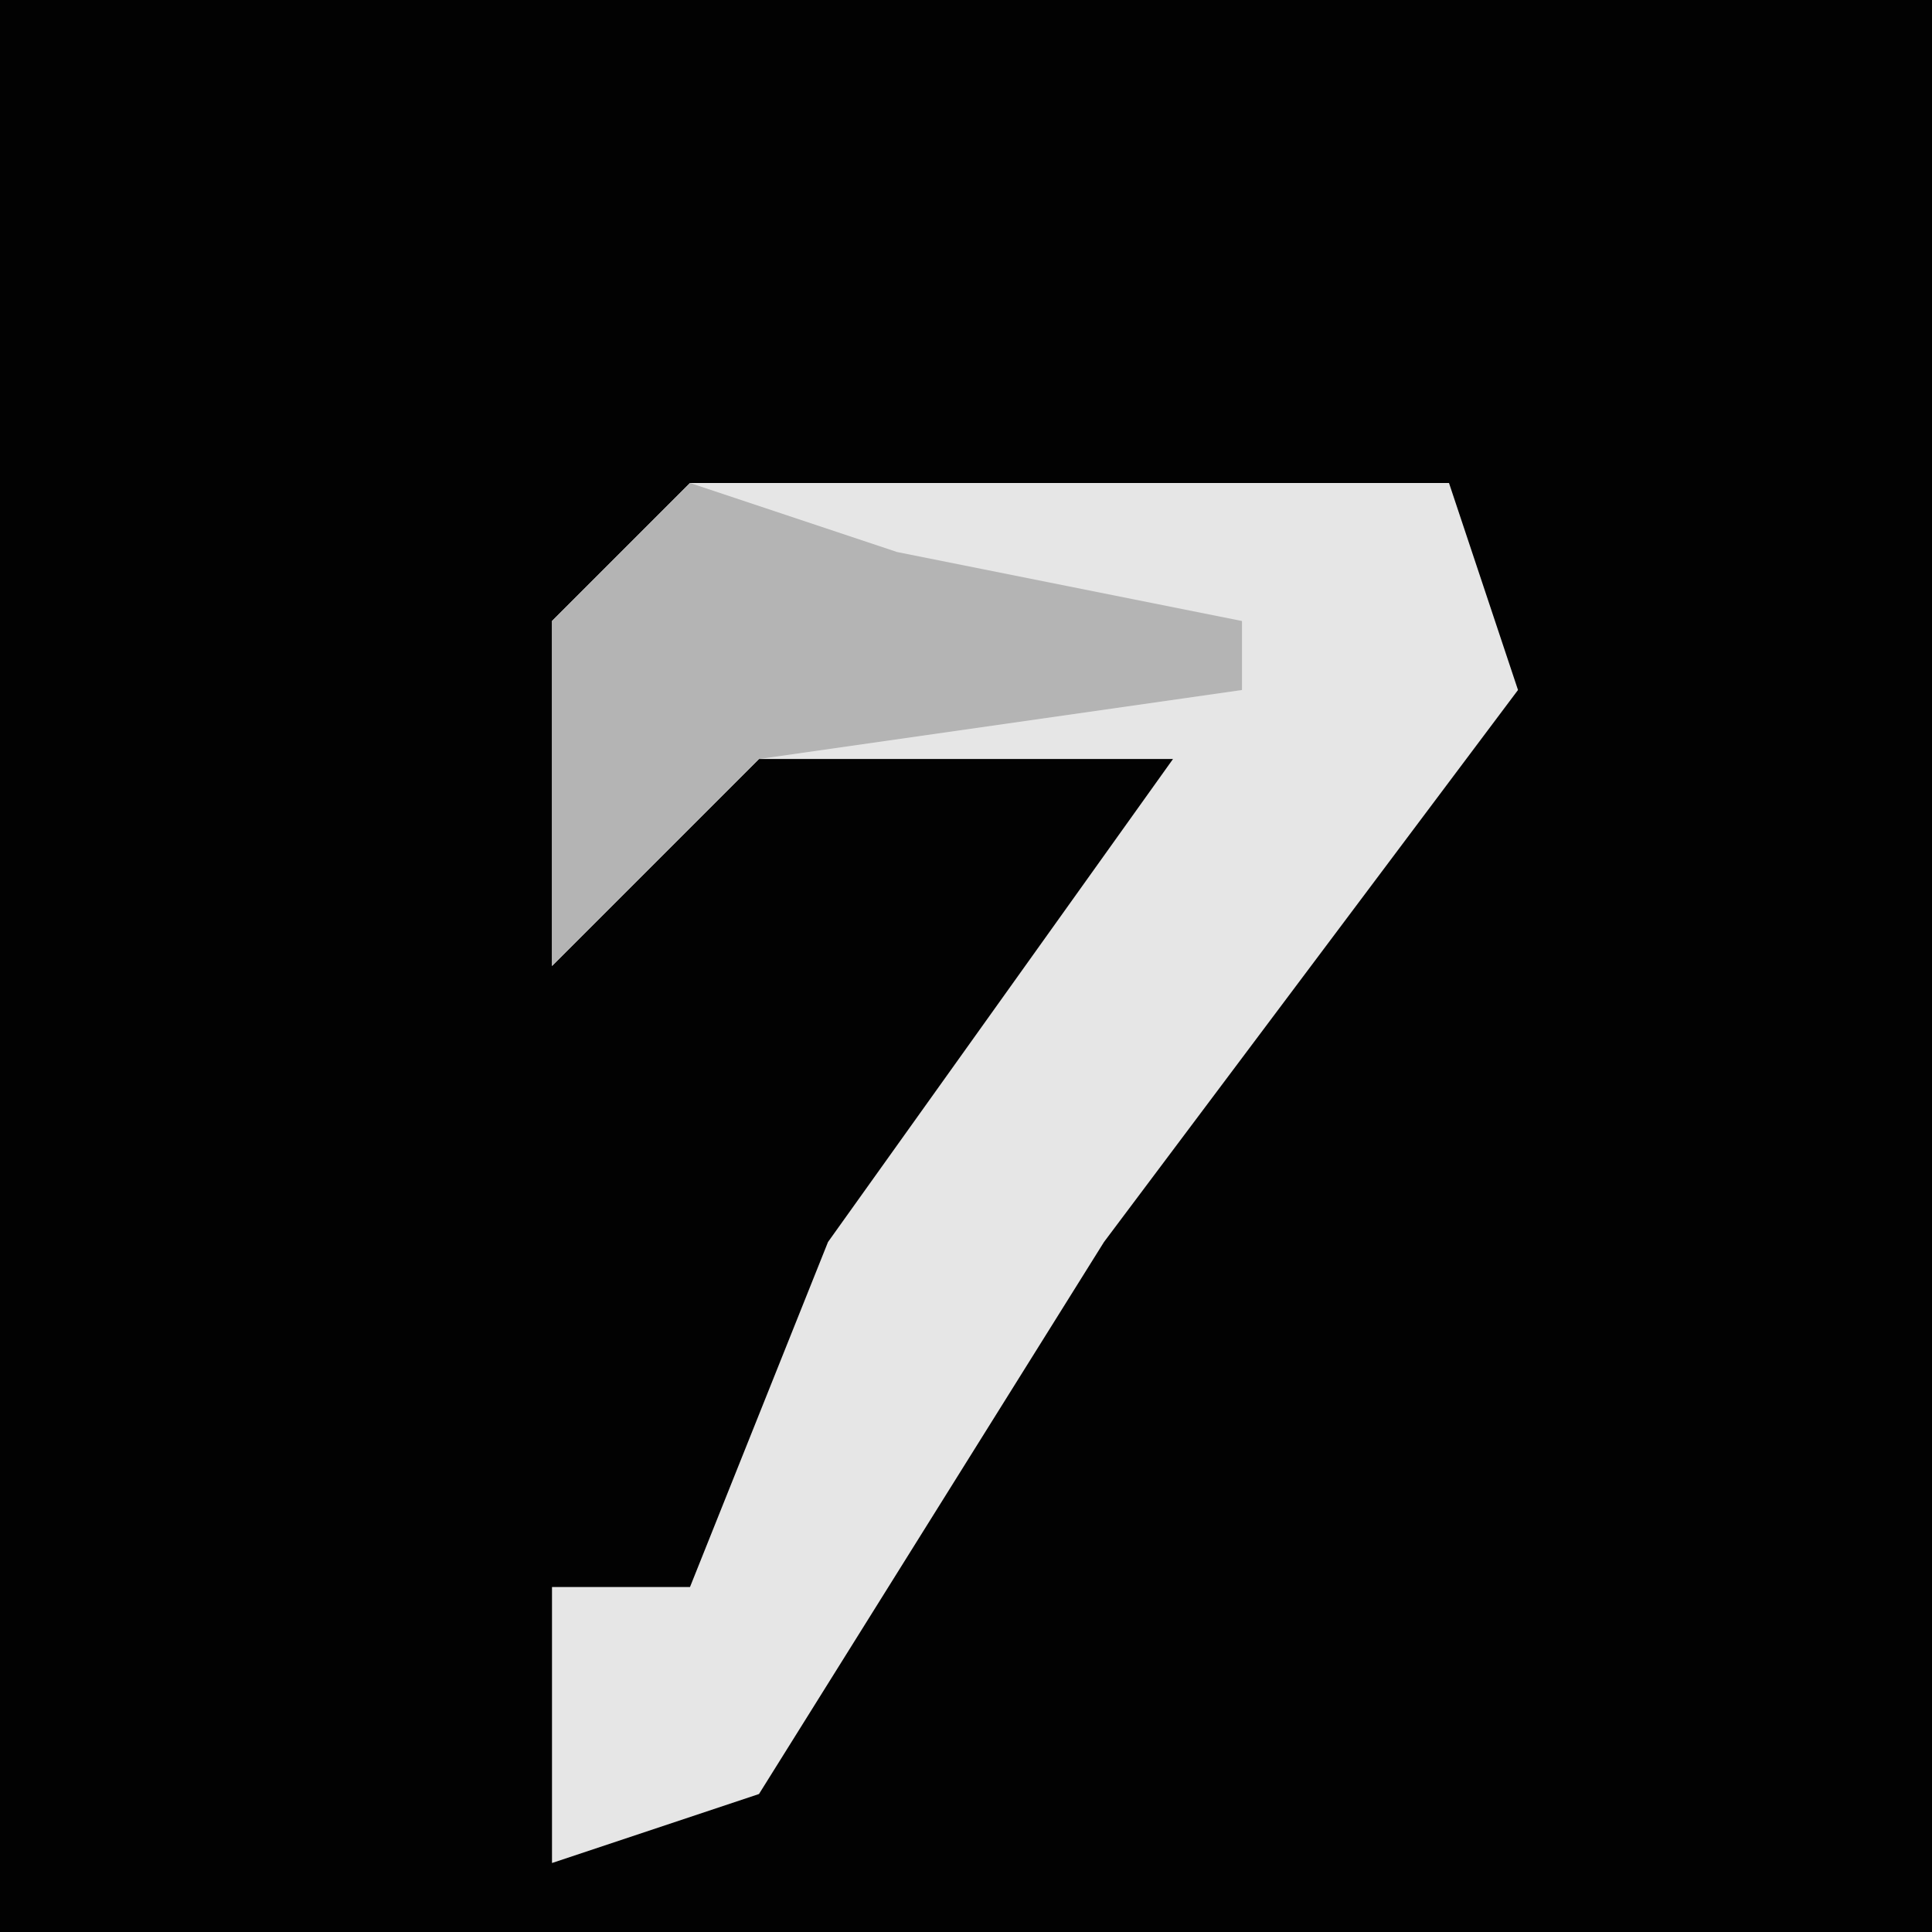 <?xml version="1.0" encoding="UTF-8"?>
<svg version="1.1" xmlns="http://www.w3.org/2000/svg" width="28" height="28">
<path d="M0,0 L28,0 L28,28 L0,28 Z " fill="#020202" transform="translate(0,0)"/>
<path d="M0,0 L11,0 L12,3 L6,11 L1,19 L-2,20 L-2,16 L0,16 L2,11 L7,4 L1,4 L-2,7 L-2,2 Z " fill="#E6E6E6" transform="translate(10,7)"/>
<path d="M0,0 L3,1 L8,2 L8,3 L1,4 L-2,7 L-2,2 Z " fill="#B4B4B4" transform="translate(10,7)"/>
</svg>
